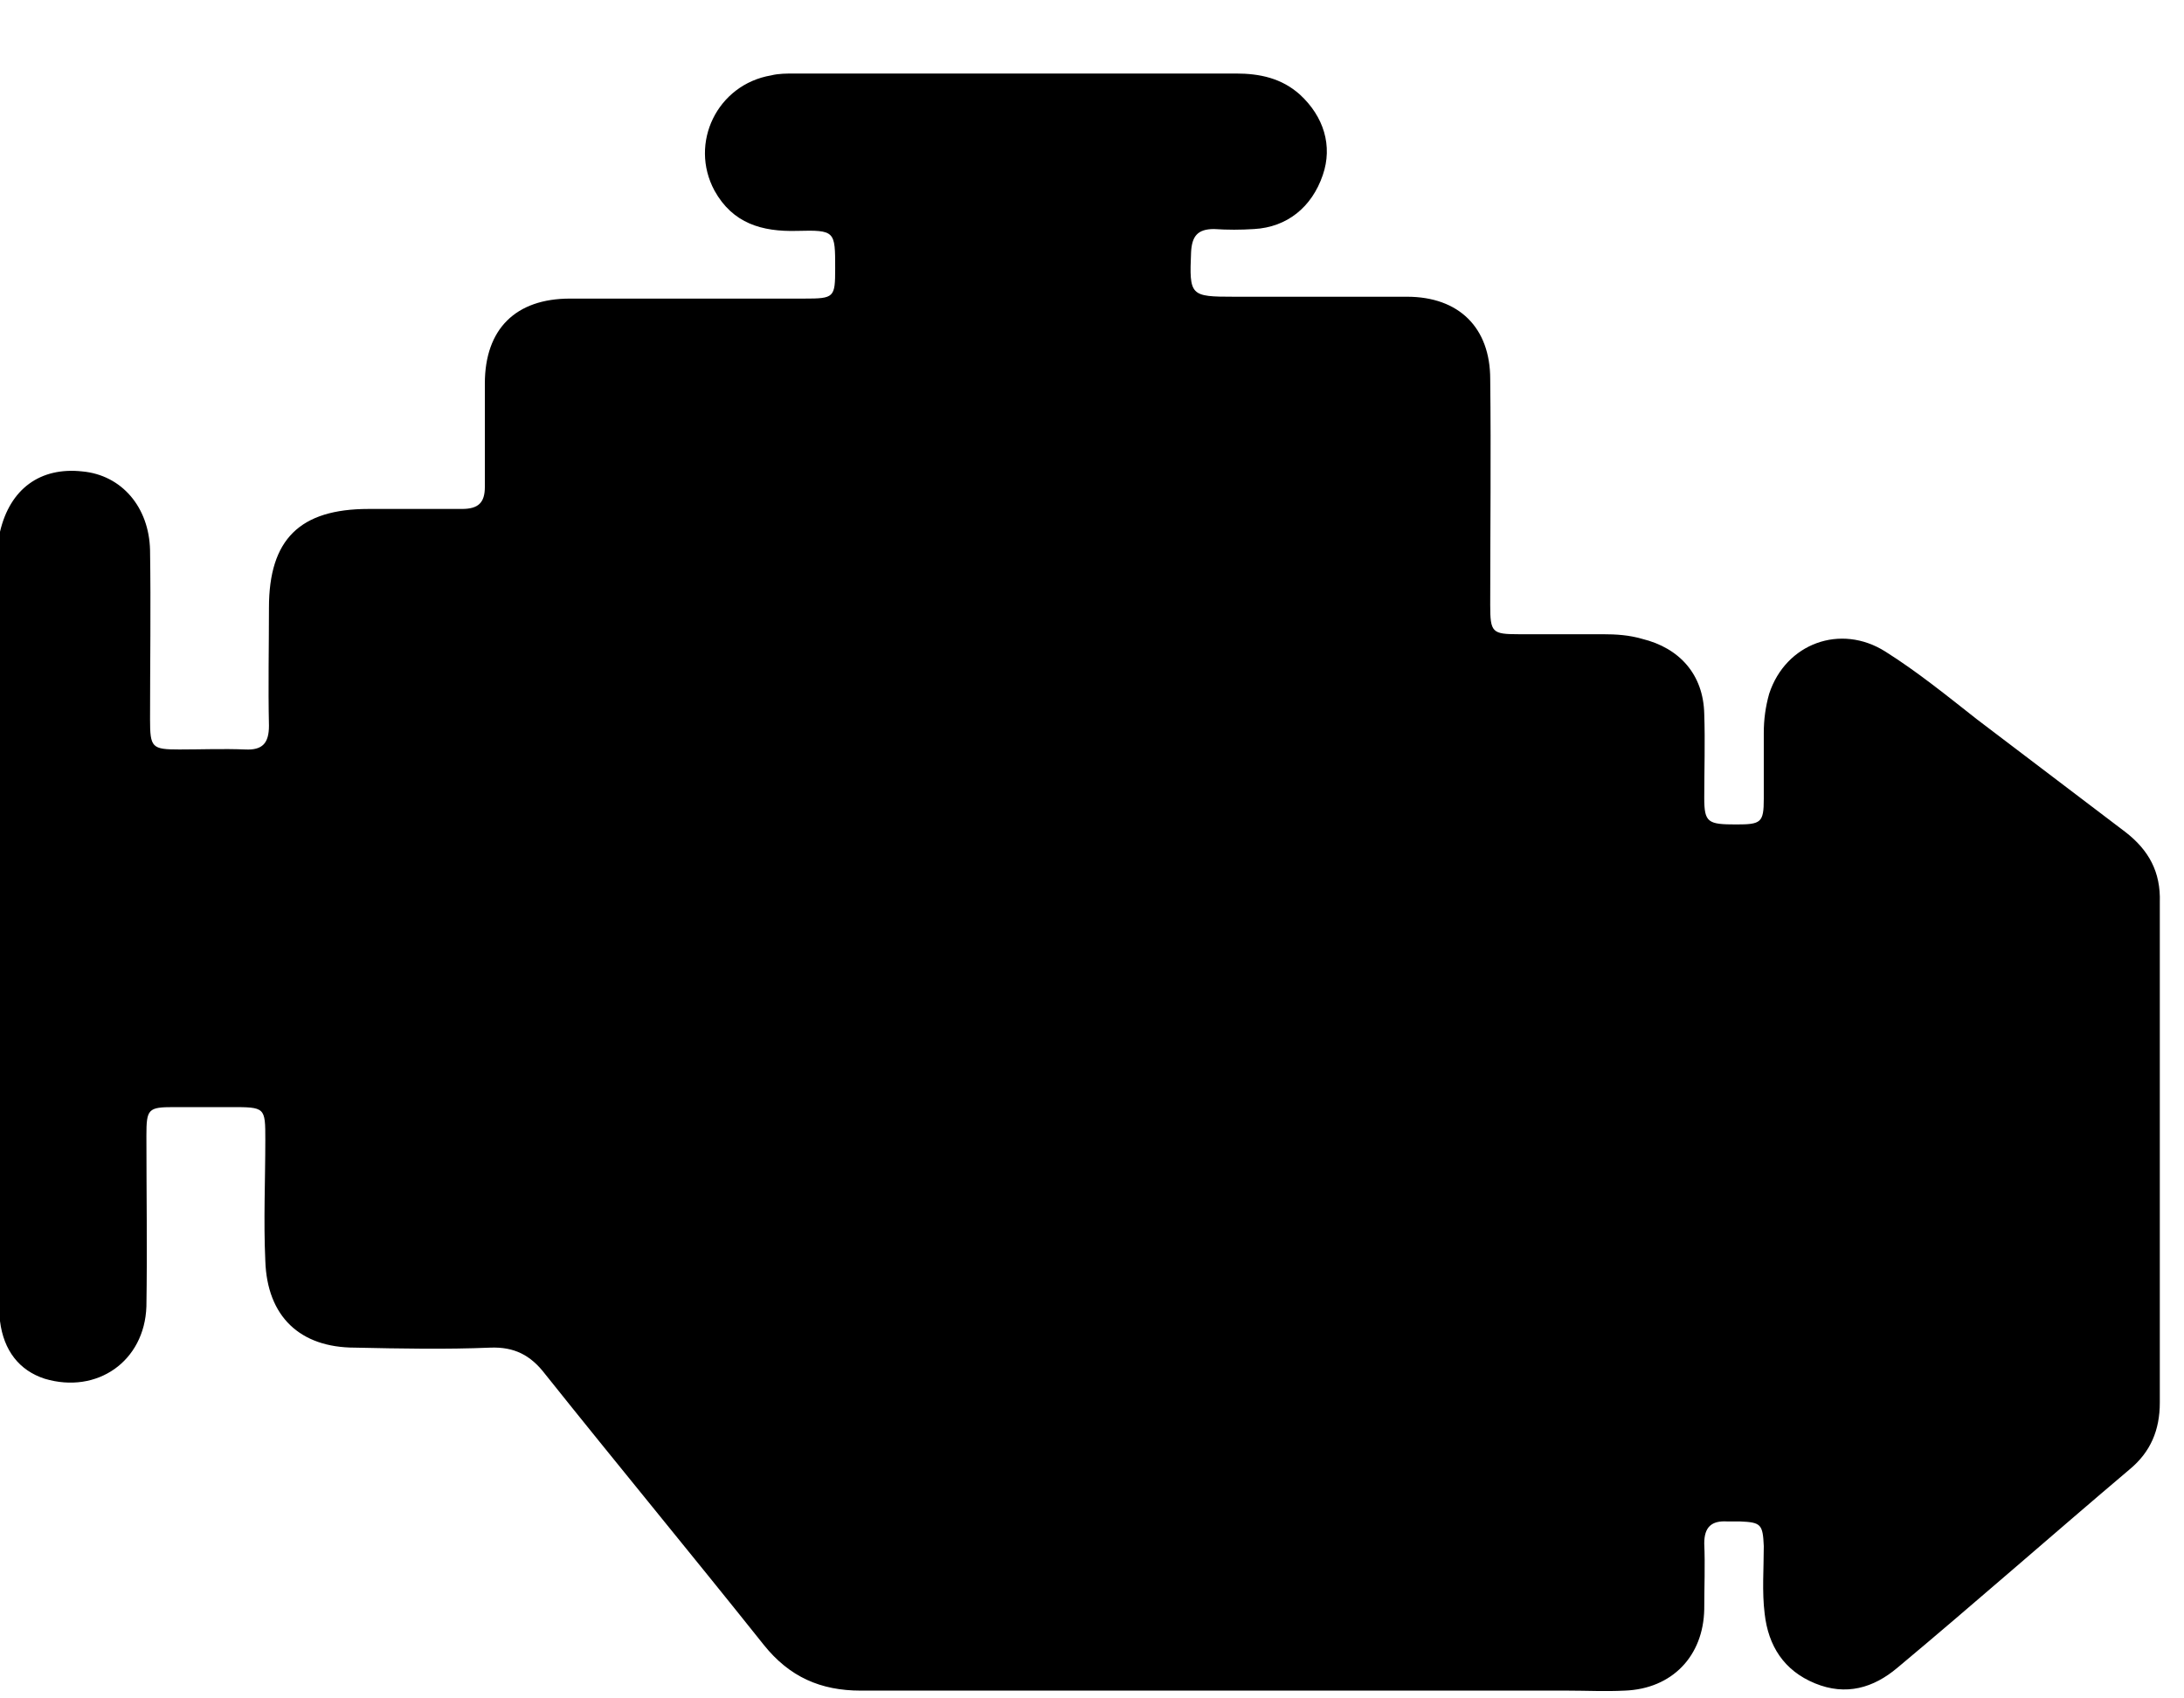 <svg width="27" height="21" viewBox="0 0 27 21" fill="none" xmlns="http://www.w3.org/2000/svg">
<path d="M0 16.335C0 13.078 0 9.833 0 6.575C0.124 6.044 0.498 5.772 1.018 5.829C1.504 5.874 1.843 6.27 1.855 6.802C1.866 7.503 1.855 8.193 1.855 8.894C1.855 9.244 1.877 9.267 2.217 9.267C2.488 9.267 2.759 9.256 3.031 9.267C3.246 9.278 3.325 9.188 3.325 8.973C3.314 8.487 3.325 8 3.325 7.514C3.325 6.666 3.709 6.293 4.558 6.293C4.942 6.293 5.327 6.293 5.711 6.293C5.915 6.293 5.994 6.214 5.994 6.021C5.994 5.592 5.994 5.173 5.994 4.743C5.994 4.065 6.378 3.692 7.046 3.692C8.007 3.692 8.98 3.692 9.941 3.692C10.314 3.692 10.325 3.68 10.325 3.318C10.325 2.855 10.325 2.843 9.85 2.855C9.421 2.866 9.059 2.764 8.833 2.357C8.516 1.769 8.867 1.045 9.534 0.932C9.624 0.909 9.726 0.909 9.828 0.909C11.649 0.909 13.47 0.909 15.279 0.909C15.573 0.909 15.844 0.966 16.071 1.17C16.365 1.441 16.478 1.803 16.353 2.165C16.218 2.561 15.912 2.809 15.505 2.832C15.335 2.843 15.177 2.843 15.008 2.832C14.804 2.832 14.736 2.922 14.725 3.115C14.702 3.658 14.713 3.669 15.256 3.669C15.969 3.669 16.681 3.669 17.394 3.669C18.038 3.669 18.423 4.053 18.423 4.687C18.434 5.614 18.423 6.553 18.423 7.48C18.423 7.819 18.446 7.842 18.774 7.842C19.124 7.842 19.475 7.842 19.814 7.842C19.984 7.842 20.142 7.853 20.3 7.899C20.764 8.012 21.058 8.34 21.069 8.826C21.081 9.177 21.069 9.527 21.069 9.866C21.069 10.172 21.115 10.194 21.465 10.194C21.77 10.194 21.805 10.172 21.805 9.878C21.805 9.606 21.805 9.335 21.805 9.063C21.805 8.894 21.827 8.736 21.872 8.577C22.076 7.955 22.755 7.706 23.309 8.057C23.704 8.306 24.066 8.6 24.44 8.894C25.05 9.358 25.661 9.821 26.272 10.285C26.566 10.511 26.713 10.783 26.701 11.156C26.701 13.214 26.701 15.284 26.701 17.342C26.701 17.681 26.588 17.953 26.328 18.168C25.367 18.982 24.417 19.819 23.456 20.622C23.162 20.87 22.822 20.972 22.438 20.814C22.053 20.656 21.861 20.35 21.816 19.954C21.782 19.683 21.805 19.4 21.805 19.117C21.793 18.846 21.77 18.823 21.51 18.812C21.454 18.812 21.409 18.812 21.352 18.812C21.16 18.801 21.069 18.88 21.069 19.084C21.081 19.355 21.069 19.626 21.069 19.898C21.058 20.475 20.674 20.882 20.085 20.904C19.848 20.916 19.61 20.904 19.384 20.904C16.466 20.904 13.56 20.904 10.642 20.904C10.145 20.904 9.76 20.735 9.443 20.339C8.55 19.219 7.634 18.111 6.74 16.991C6.559 16.754 6.356 16.652 6.062 16.663C5.508 16.686 4.954 16.675 4.388 16.663C3.709 16.663 3.302 16.279 3.28 15.589C3.257 15.091 3.28 14.594 3.28 14.096C3.28 13.689 3.28 13.689 2.85 13.689C2.612 13.689 2.375 13.689 2.149 13.689C1.832 13.689 1.81 13.712 1.81 14.04C1.81 14.741 1.821 15.453 1.81 16.154C1.787 16.833 1.199 17.24 0.554 17.048C0.237 16.946 0.045 16.697 0 16.335Z" fill="black"/>
</svg>
